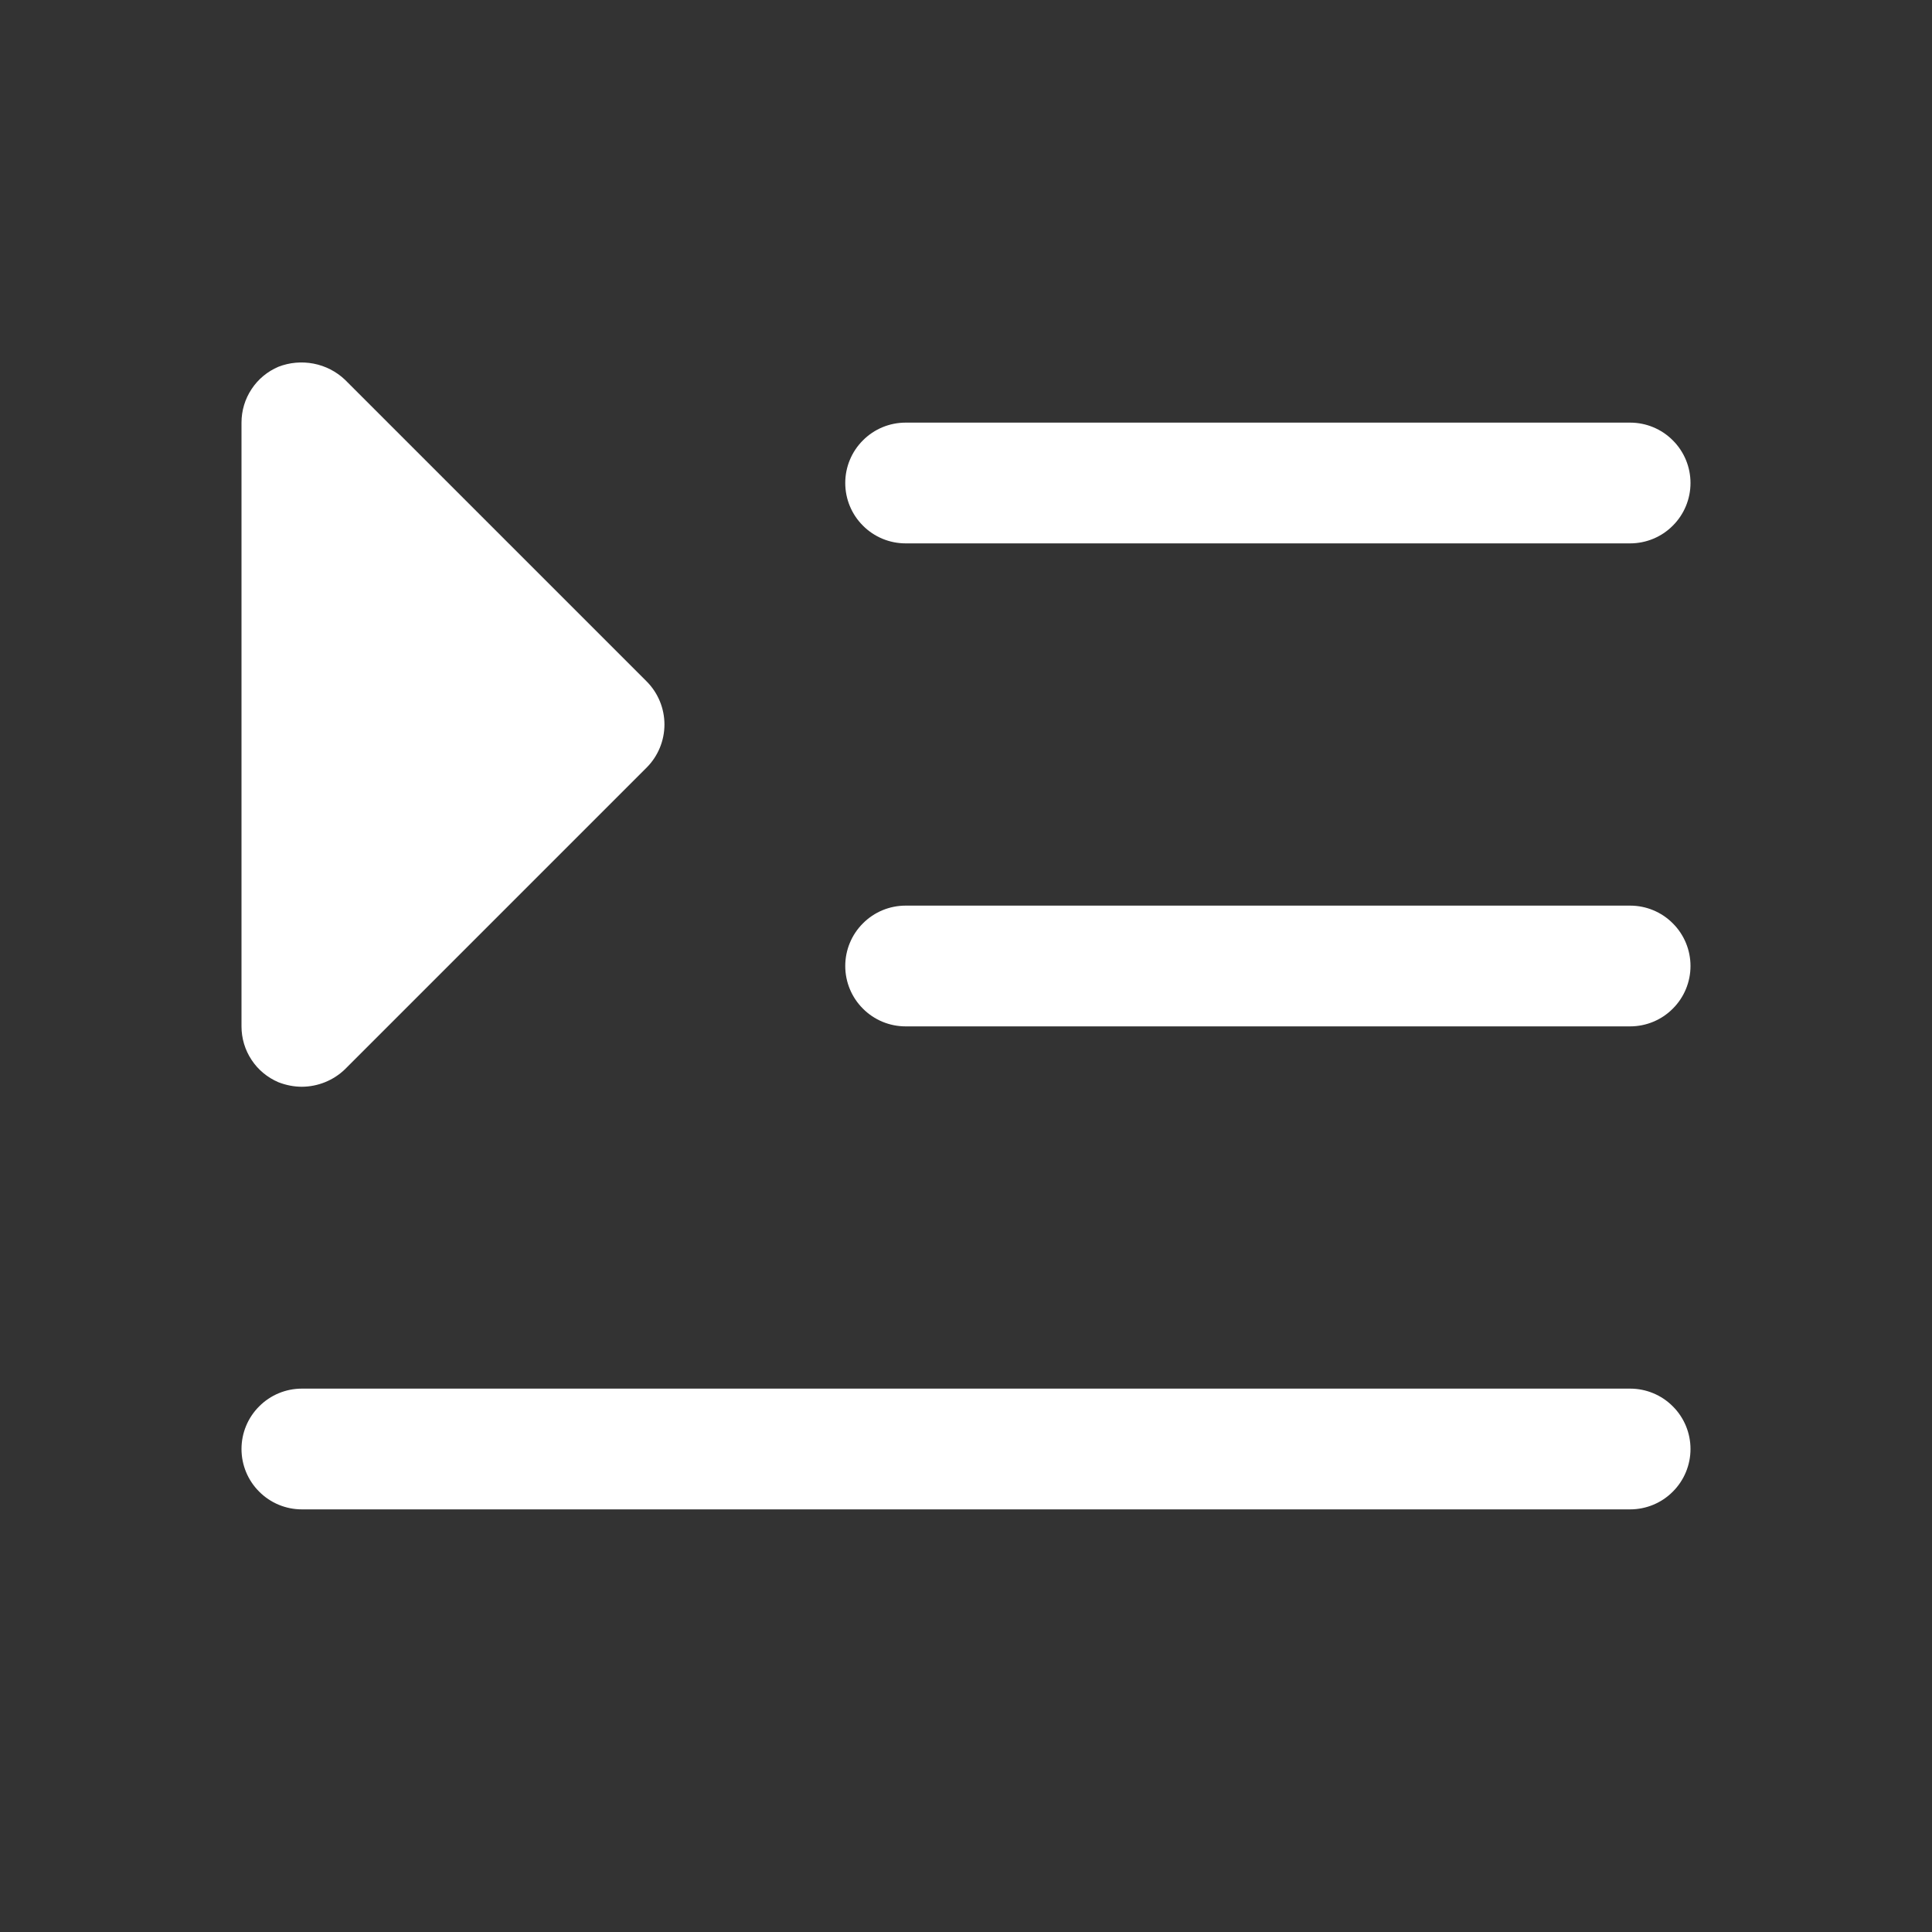 <svg width="24" height="24" viewBox="0 0 24 24" fill="none" xmlns="http://www.w3.org/2000/svg">
<rect x="0" y="0" width="24" height="24" fill="#333333" stroke="none"/>
<path d="M21 12C21 12.199 20.921 12.39 20.78 12.53C20.64 12.671 20.449 12.75 20.25 12.75H11.25C11.051 12.75 10.86 12.671 10.72 12.53C10.579 12.39 10.5 12.199 10.5 12C10.5 11.801 10.579 11.61 10.72 11.47C10.86 11.329 11.051 11.25 11.25 11.25H20.25C20.449 11.25 20.64 11.329 20.78 11.47C20.921 11.61 21 11.801 21 12ZM11.25 6.75H20.25C20.449 6.75 20.64 6.671 20.78 6.53C20.921 6.39 21 6.199 21 6C21 5.801 20.921 5.61 20.78 5.47C20.64 5.329 20.449 5.25 20.25 5.25H11.25C11.051 5.25 10.86 5.329 10.72 5.47C10.579 5.61 10.5 5.801 10.5 6C10.5 6.199 10.579 6.39 10.72 6.53C10.86 6.671 11.051 6.75 11.25 6.75ZM20.25 17.25H3.75C3.551 17.25 3.36 17.329 3.22 17.47C3.079 17.61 3 17.801 3 18C3 18.199 3.079 18.39 3.22 18.53C3.36 18.671 3.551 18.75 3.75 18.75H20.25C20.449 18.75 20.64 18.671 20.78 18.53C20.921 18.39 21 18.199 21 18C21 17.801 20.921 17.61 20.78 17.47C20.64 17.329 20.449 17.25 20.25 17.25ZM3.459 13.444C3.552 13.48 3.65 13.5 3.75 13.5C3.949 13.499 4.14 13.422 4.284 13.284L8.034 9.534C8.175 9.392 8.254 9.2 8.254 9C8.254 8.8 8.175 8.608 8.034 8.466L4.284 4.716C4.176 4.614 4.041 4.545 3.895 4.517C3.749 4.489 3.598 4.502 3.459 4.556C3.323 4.614 3.206 4.71 3.125 4.834C3.043 4.957 3 5.102 3 5.25V12.75C3 12.898 3.043 13.043 3.125 13.166C3.206 13.29 3.323 13.386 3.459 13.444Z" fill="white"/>
</svg>
